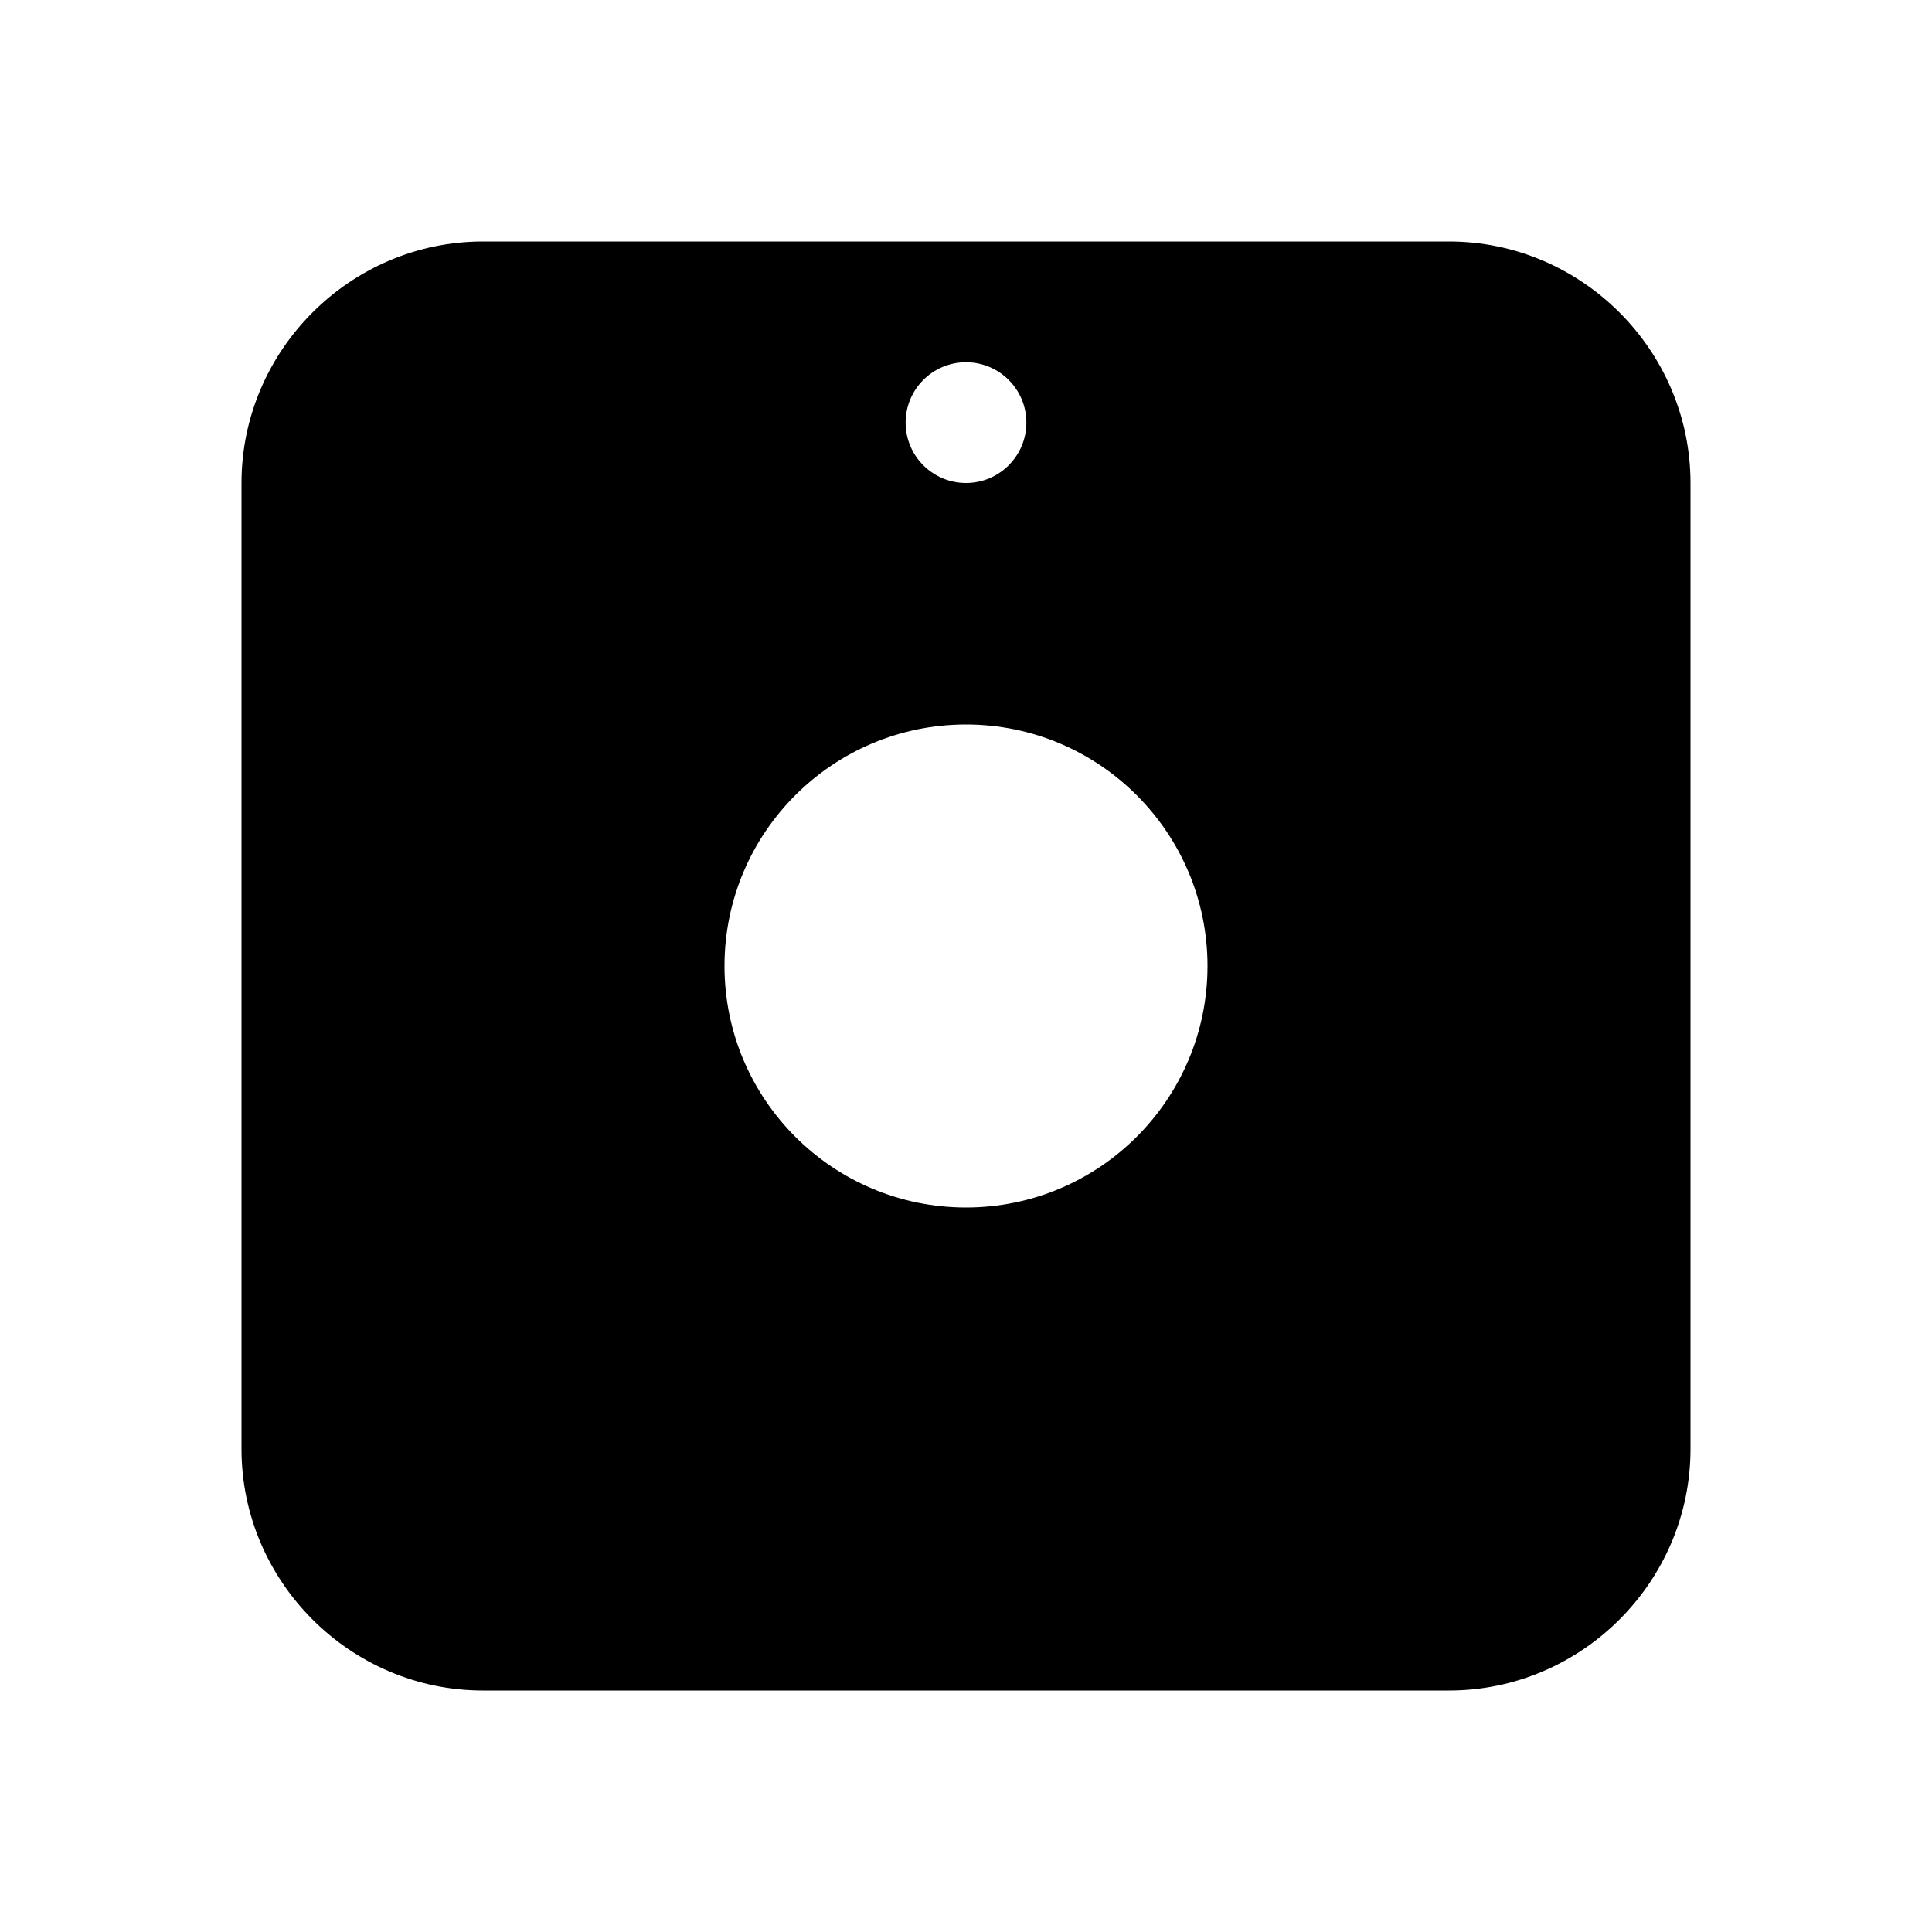 <svg
    xmlns="http://www.w3.org/2000/svg"
    viewBox="0 0 24 24"
    height="24px"
    width="24px">
    <path d="M 12 15 C 10.344 15 9 13.656 9 12 C 9 10.344 10.344 9 12 9 C 13.656 9 15 10.344 15 12 C 15 13.656 13.656 15 12 15 M 12 4.5 C 12.414 4.5 12.75 4.836 12.75 5.25 C 12.75 5.664 12.414 6 12 6 C 11.586 6 11.25 5.664 11.25 5.25 C 11.25 4.836 11.586 4.5 12 4.5 M 18 3 L 6 3 C 4.352 3 3 4.352 3 6 L 3 18 C 3 19.648 4.352 21 6 21 L 18 21 C 19.648 21 21 19.648 21 18 L 21 6 C 21 4.352 19.648 3 18 3 "/>
</svg>
